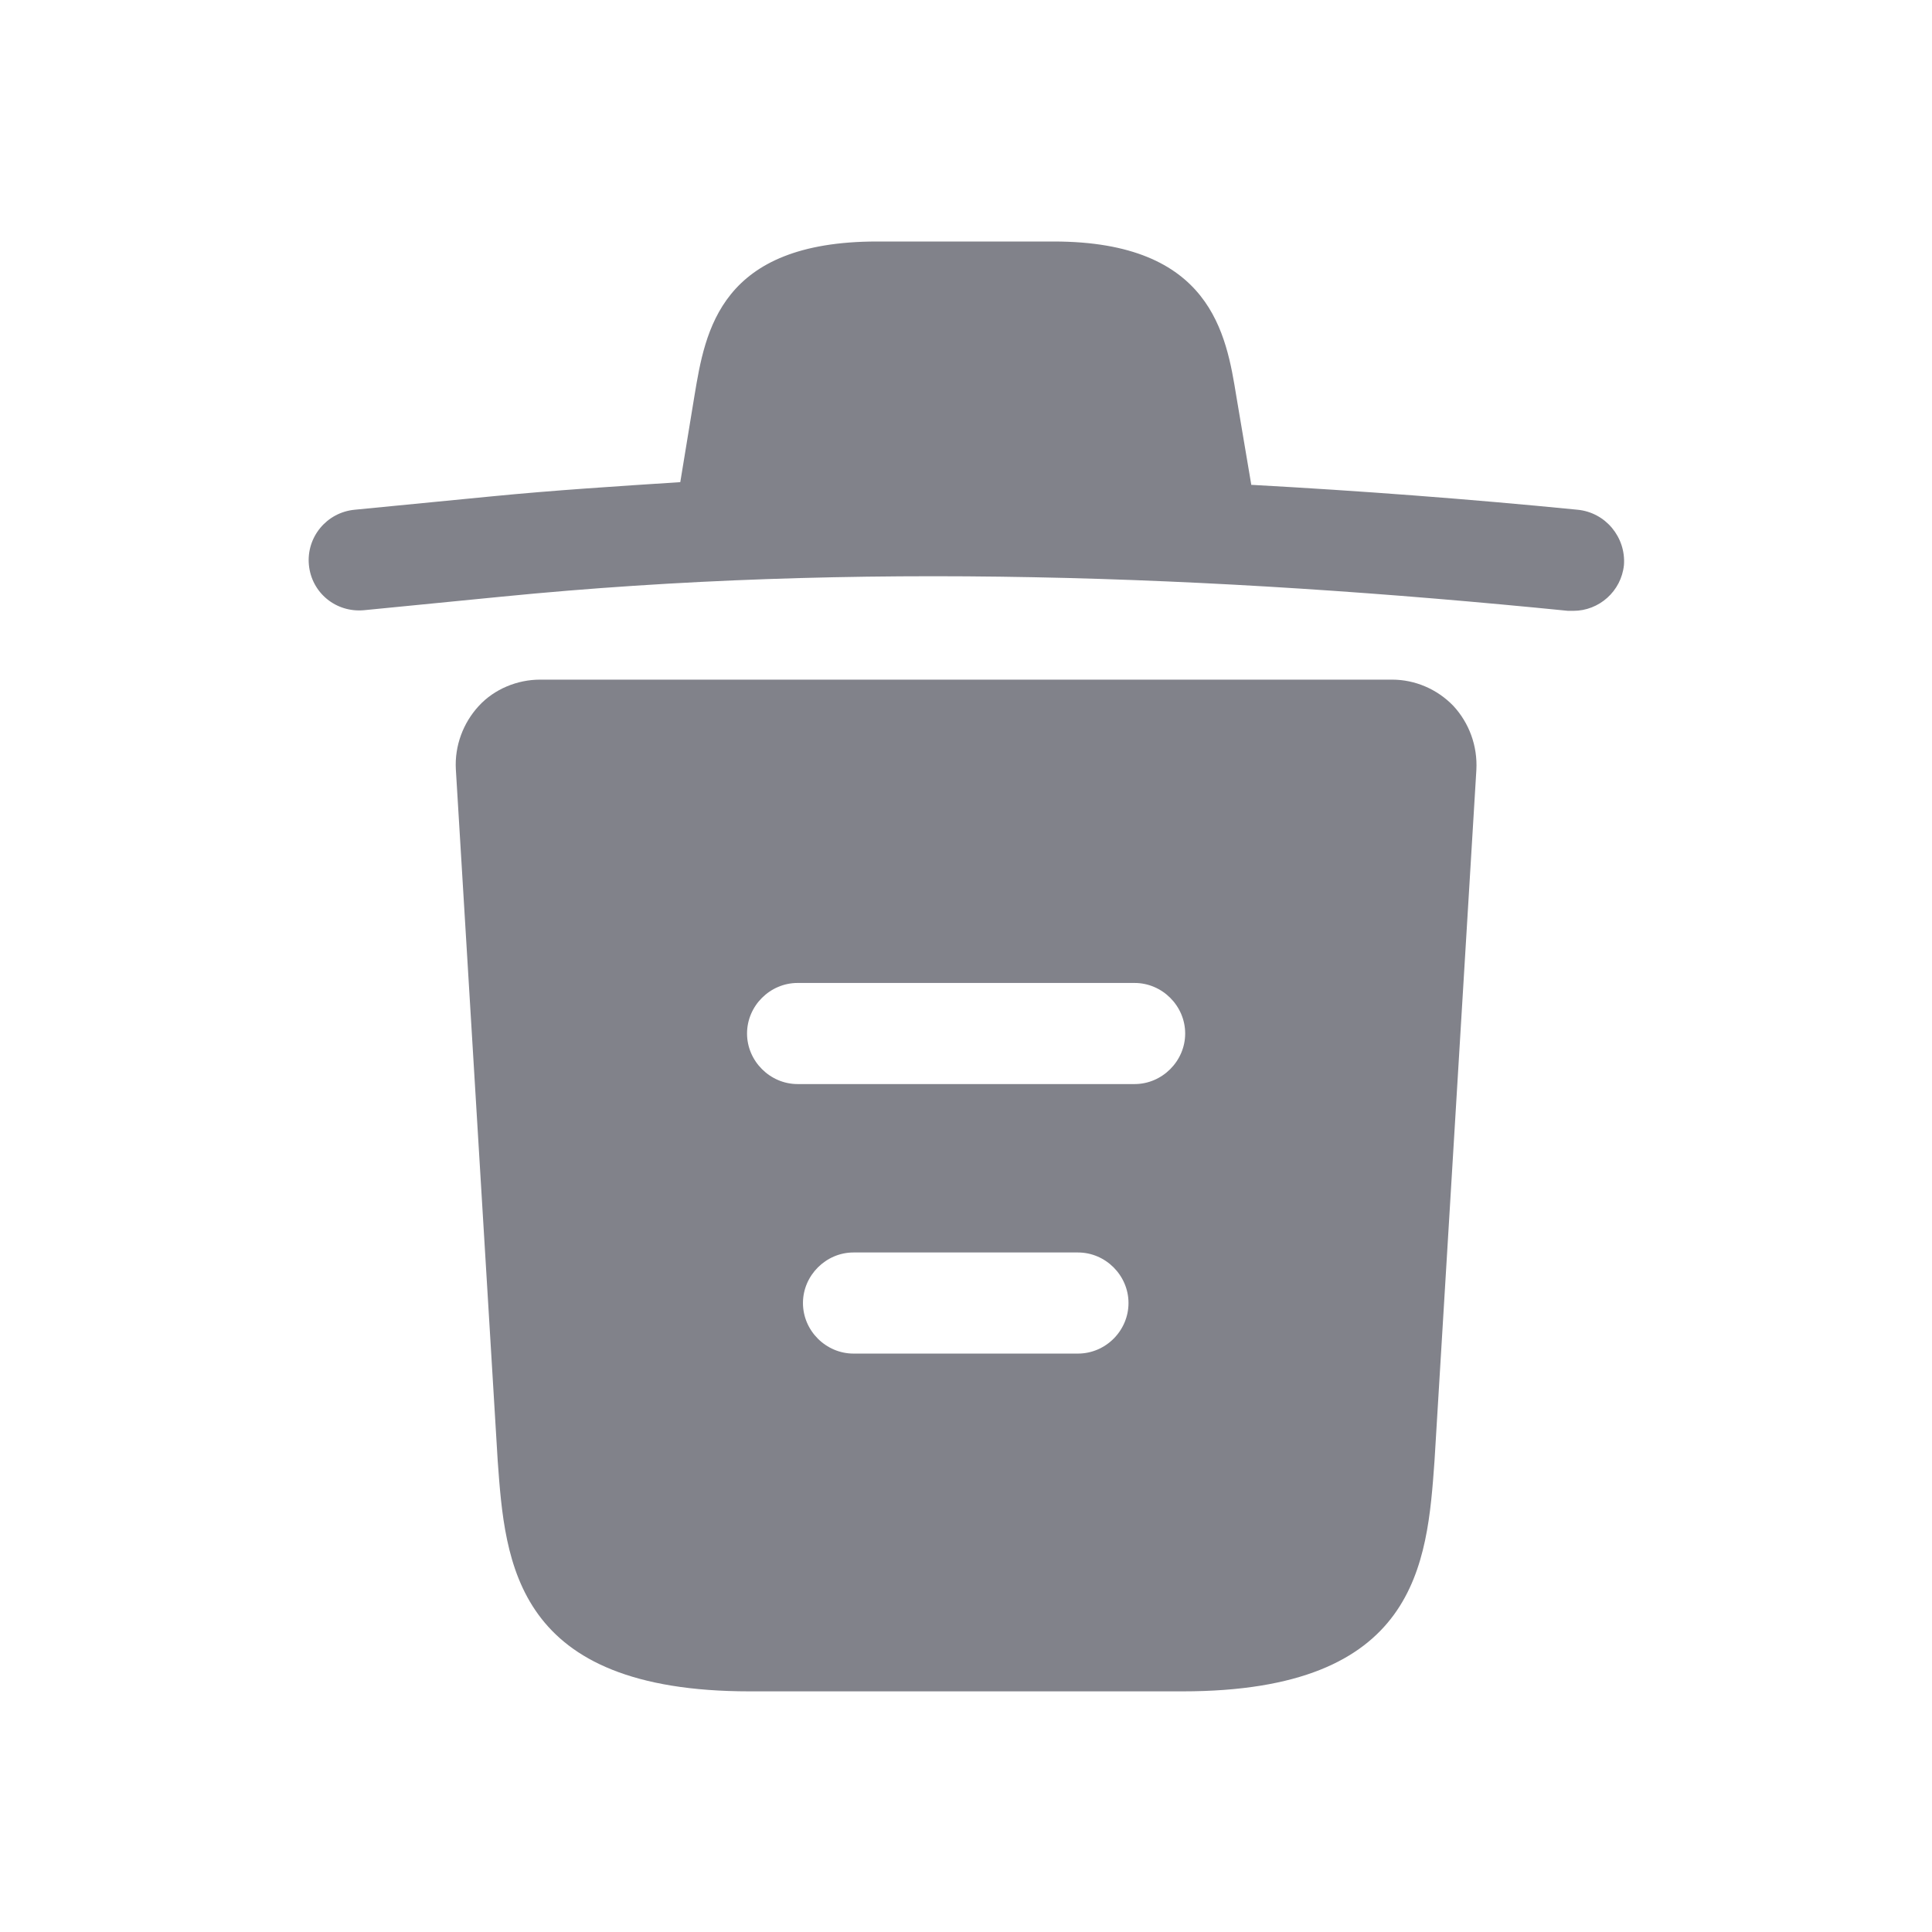 <svg width="18" height="18" viewBox="0 0 18 18" fill="none" xmlns="http://www.w3.org/2000/svg">
<path d="M14.697 4.749C13.685 4.649 12.675 4.573 11.657 4.517V4.511L11.519 3.694C11.425 3.117 11.287 2.25 9.817 2.25H8.172C6.709 2.25 6.571 3.079 6.47 3.688L6.338 4.492C5.754 4.53 5.17 4.567 4.586 4.624L3.305 4.749C3.041 4.774 2.853 5.007 2.878 5.264C2.903 5.522 3.129 5.71 3.393 5.685L4.674 5.559C7.965 5.233 11.28 5.358 14.609 5.691C14.627 5.691 14.64 5.691 14.659 5.691C14.898 5.691 15.105 5.509 15.13 5.264C15.149 5.007 14.96 4.774 14.697 4.749Z" fill="#81828A"/>
<path d="M13.541 6.577C13.39 6.42 13.183 6.332 12.97 6.332H5.032C4.819 6.332 4.605 6.42 4.461 6.577C4.316 6.734 4.235 6.947 4.247 7.167L4.637 13.61C4.706 14.564 4.794 15.758 6.985 15.758H11.017C13.208 15.758 13.296 14.571 13.365 13.61L13.755 7.173C13.767 6.947 13.686 6.734 13.541 6.577ZM10.043 12.611H7.952C7.695 12.611 7.481 12.398 7.481 12.14C7.481 11.883 7.695 11.669 7.952 11.669H10.043C10.301 11.669 10.514 11.883 10.514 12.14C10.514 12.398 10.301 12.611 10.043 12.611ZM10.571 10.1H7.431C7.174 10.1 6.96 9.886 6.96 9.629C6.96 9.371 7.174 9.158 7.431 9.158H10.571C10.828 9.158 11.042 9.371 11.042 9.629C11.042 9.886 10.828 10.1 10.571 10.1Z" fill="#81828A"/>
</svg>
